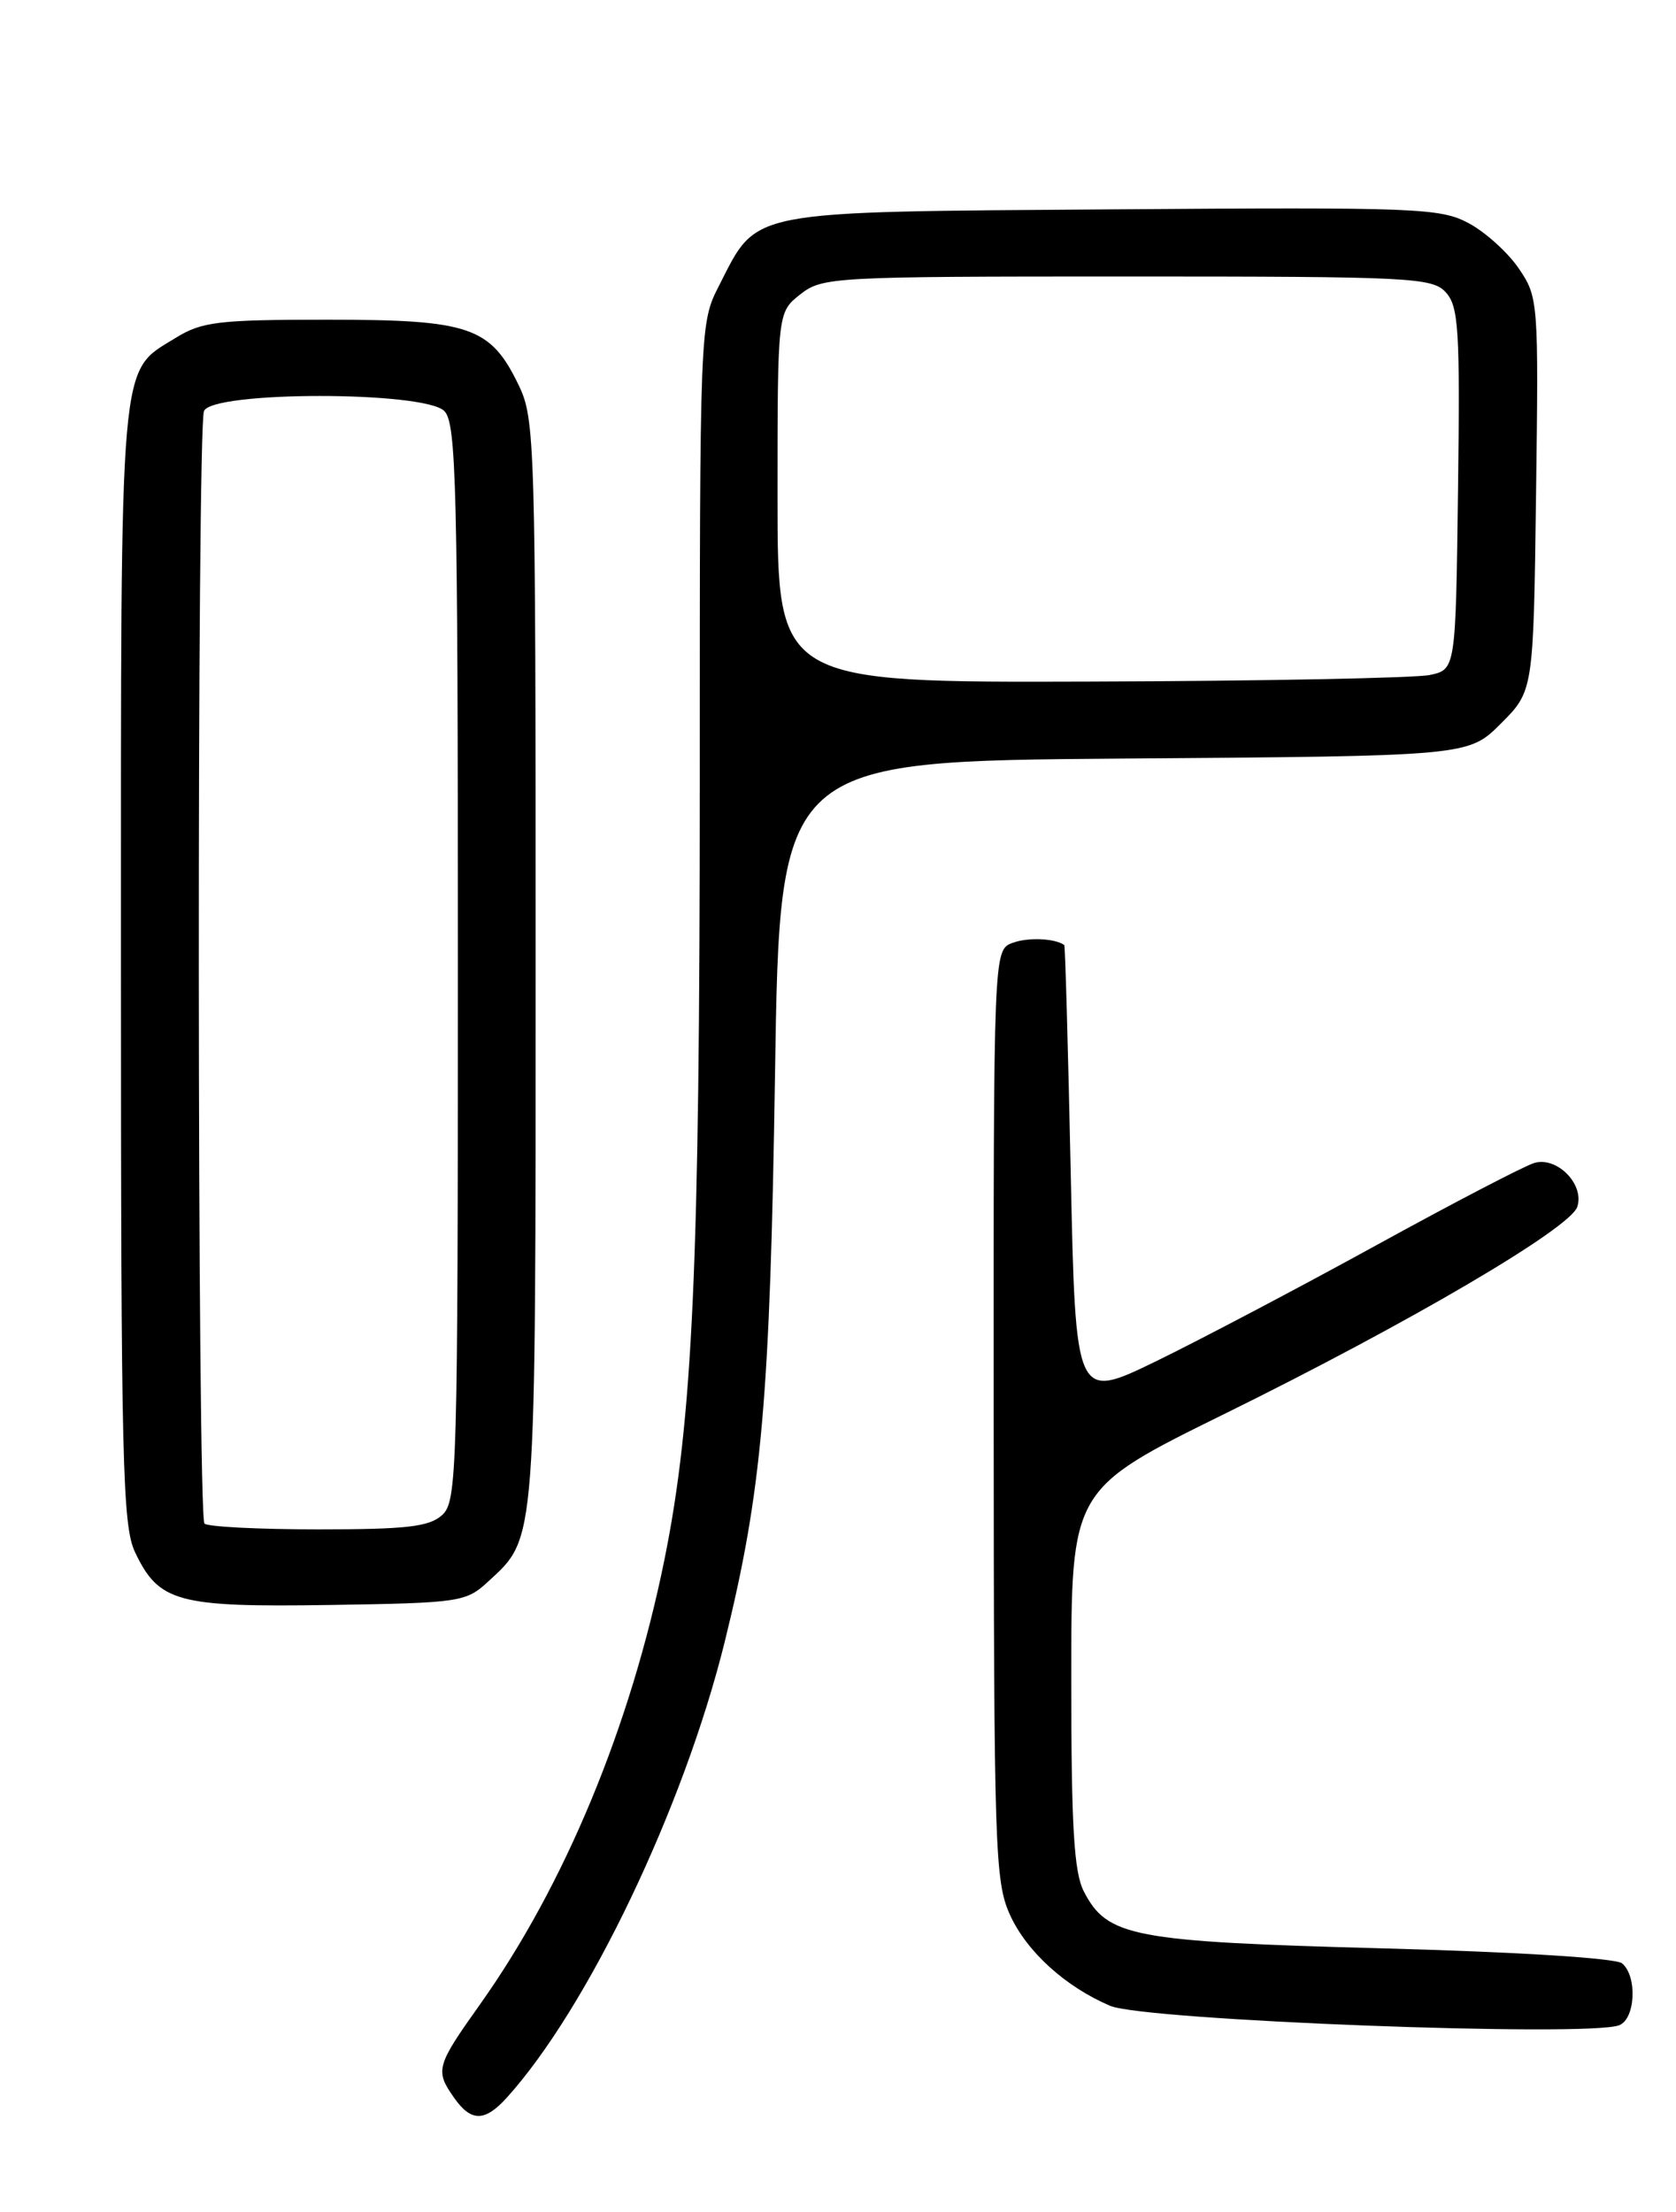 <?xml version="1.0" encoding="UTF-8" standalone="no"?>
<!DOCTYPE svg PUBLIC "-//W3C//DTD SVG 1.1//EN" "http://www.w3.org/Graphics/SVG/1.1/DTD/svg11.dtd" >
<svg xmlns="http://www.w3.org/2000/svg" xmlns:xlink="http://www.w3.org/1999/xlink" version="1.1" viewBox="0 0 194 256">
 <g >
 <path fill="currentColor"
d=" M 58.68 242.75 C 68.06 232.36 79.16 209.14 83.89 190.00 C 88.19 172.59 89.13 161.97 89.71 124.29 C 90.26 88.09 90.26 88.09 130.11 87.79 C 169.97 87.50 169.97 87.50 173.73 83.74 C 177.50 79.97 177.50 79.97 177.80 57.21 C 178.10 34.86 178.06 34.39 175.80 31.07 C 174.54 29.22 171.93 26.86 170.00 25.83 C 166.73 24.08 164.05 23.97 128.82 24.23 C 86.07 24.54 87.75 24.21 83.25 33.02 C 81.00 37.42 81.00 37.43 81.00 90.46 C 81.00 146.61 80.19 164.31 76.91 180.50 C 73.00 199.78 65.38 218.15 55.58 231.95 C 50.48 239.12 50.34 239.62 52.56 242.78 C 54.53 245.59 56.12 245.59 58.68 242.75 Z  M 187.42 234.39 C 189.31 233.67 189.54 228.69 187.75 227.22 C 187.02 226.62 175.52 225.90 160.00 225.49 C 131.08 224.71 128.17 224.16 125.46 218.91 C 124.31 216.70 124.00 211.42 124.00 194.23 C 124.00 172.37 124.00 172.37 141.75 163.63 C 163.07 153.13 181.73 142.18 182.57 139.68 C 183.44 137.08 180.22 133.80 177.58 134.60 C 176.44 134.94 168.22 139.22 159.32 144.11 C 150.42 149.00 138.95 155.04 133.82 157.54 C 124.50 162.07 124.50 162.07 123.94 135.79 C 123.63 121.33 123.30 109.44 123.19 109.37 C 122.08 108.59 118.99 108.46 117.21 109.12 C 115.00 109.94 115.00 109.94 115.02 163.72 C 115.04 214.08 115.16 217.76 116.91 221.62 C 118.85 225.87 123.30 229.92 128.50 232.14 C 132.45 233.83 183.78 235.79 187.42 234.39 Z  M 56.55 183.00 C 62.10 177.87 62.00 179.23 62.00 111.35 C 62.00 50.90 61.93 48.48 60.02 44.54 C 56.77 37.82 54.37 37.00 37.96 37.00 C 25.26 37.00 23.37 37.23 20.34 39.10 C 13.74 43.18 14.00 40.20 14.00 111.55 C 14.00 169.26 14.18 176.57 15.63 179.64 C 18.39 185.44 20.53 186.02 38.17 185.75 C 53.34 185.51 53.93 185.42 56.55 183.00 Z  M 90.00 57.57 C 90.00 36.15 90.00 36.15 92.63 34.07 C 95.19 32.06 96.37 32.00 130.48 32.00 C 163.48 32.00 165.80 32.12 167.37 33.85 C 168.84 35.48 169.01 38.21 168.77 56.59 C 168.50 77.48 168.50 77.48 165.50 78.12 C 163.85 78.47 146.19 78.82 126.25 78.88 C 90.00 79.00 90.00 79.00 90.00 57.57 Z  M 23.67 176.33 C 22.83 175.50 22.78 49.75 23.61 47.58 C 24.50 45.25 49.10 45.24 51.43 47.57 C 52.82 48.97 53.00 56.14 53.00 111.42 C 53.00 170.48 52.91 173.78 51.17 175.35 C 49.67 176.70 47.07 177.00 36.84 177.00 C 29.96 177.00 24.03 176.70 23.67 176.33 Z "/>
</g>
</svg>
